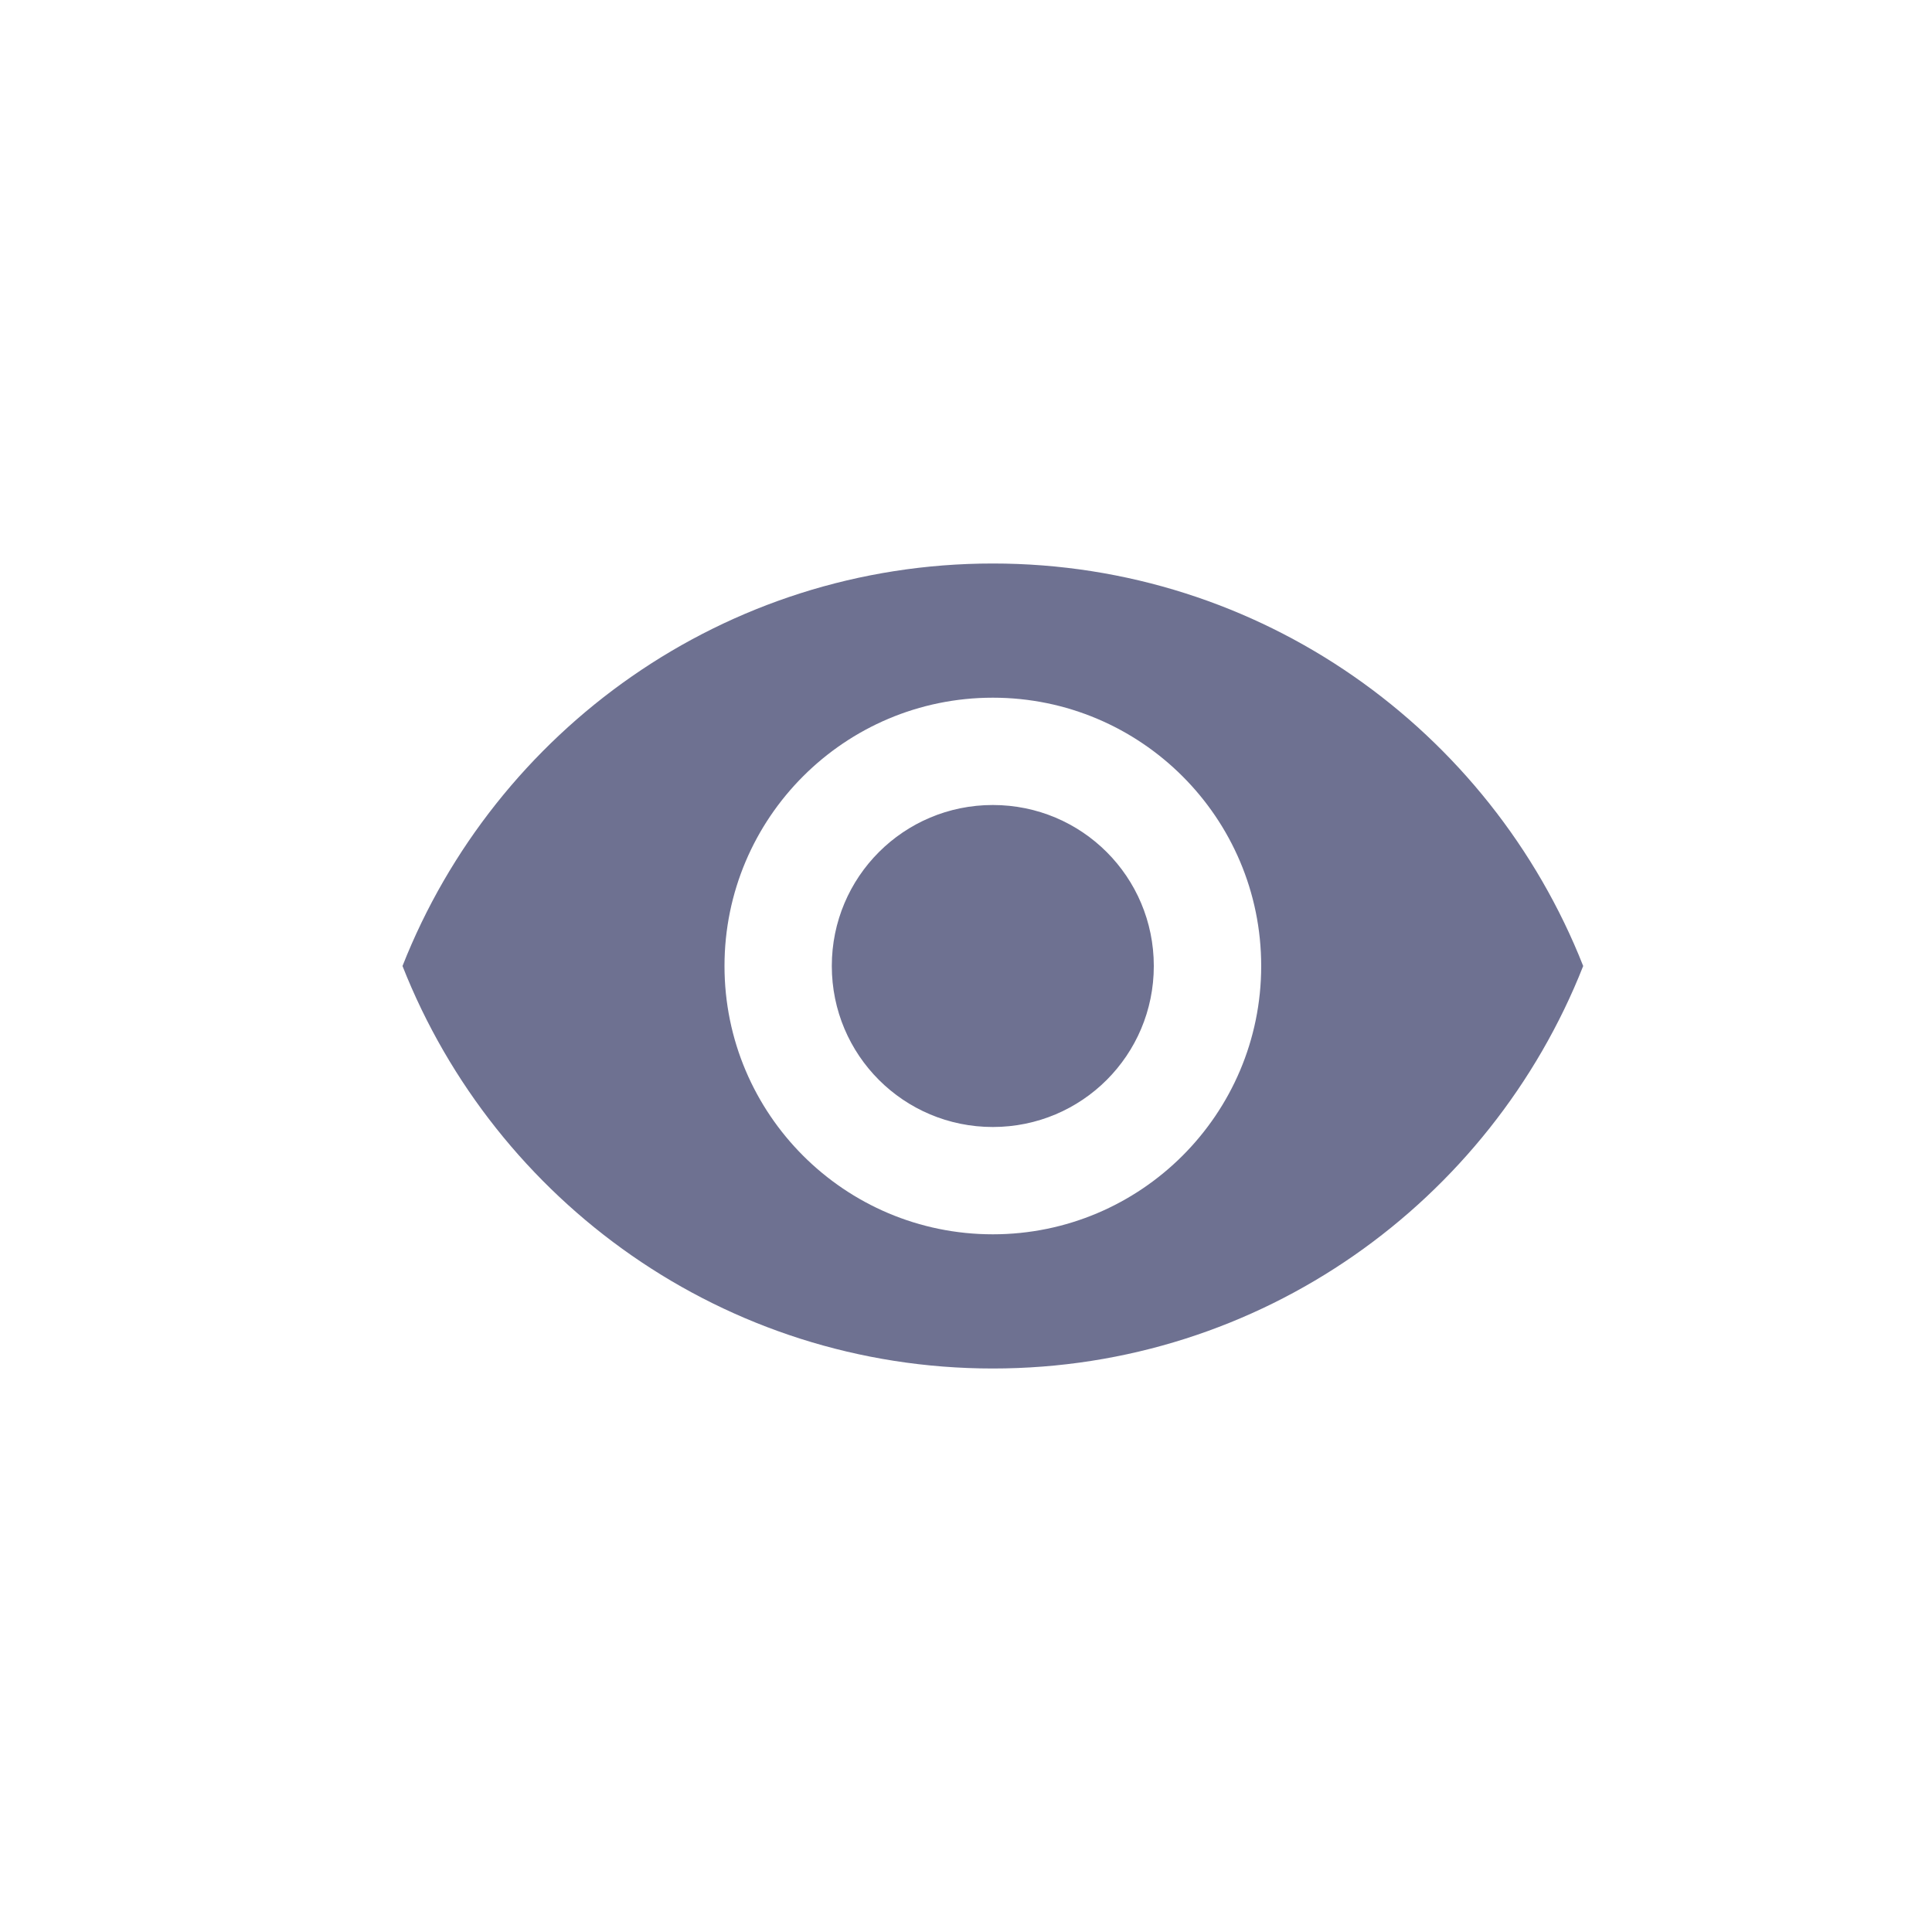 <svg width="24" height="24" viewBox="0 0 24 24" fill="none" xmlns="http://www.w3.org/2000/svg">
<path d="M12.333 7C9 7 6.153 9.073 5 12C6.153 14.927 9 17 12.333 17C15.667 17 18.513 14.927 19.667 12C18.513 9.073 15.667 7 12.333 7ZM12.333 15.333C10.493 15.333 9 13.84 9 12C9 10.16 10.493 8.667 12.333 8.667C14.173 8.667 15.667 10.16 15.667 12C15.667 13.84 14.173 15.333 12.333 15.333ZM12.333 10C11.227 10 10.333 10.893 10.333 12C10.333 13.107 11.227 14 12.333 14C13.44 14 14.333 13.107 14.333 12C14.333 10.893 13.44 10 12.333 10Z" fill="#6E7191"/>
</svg>
